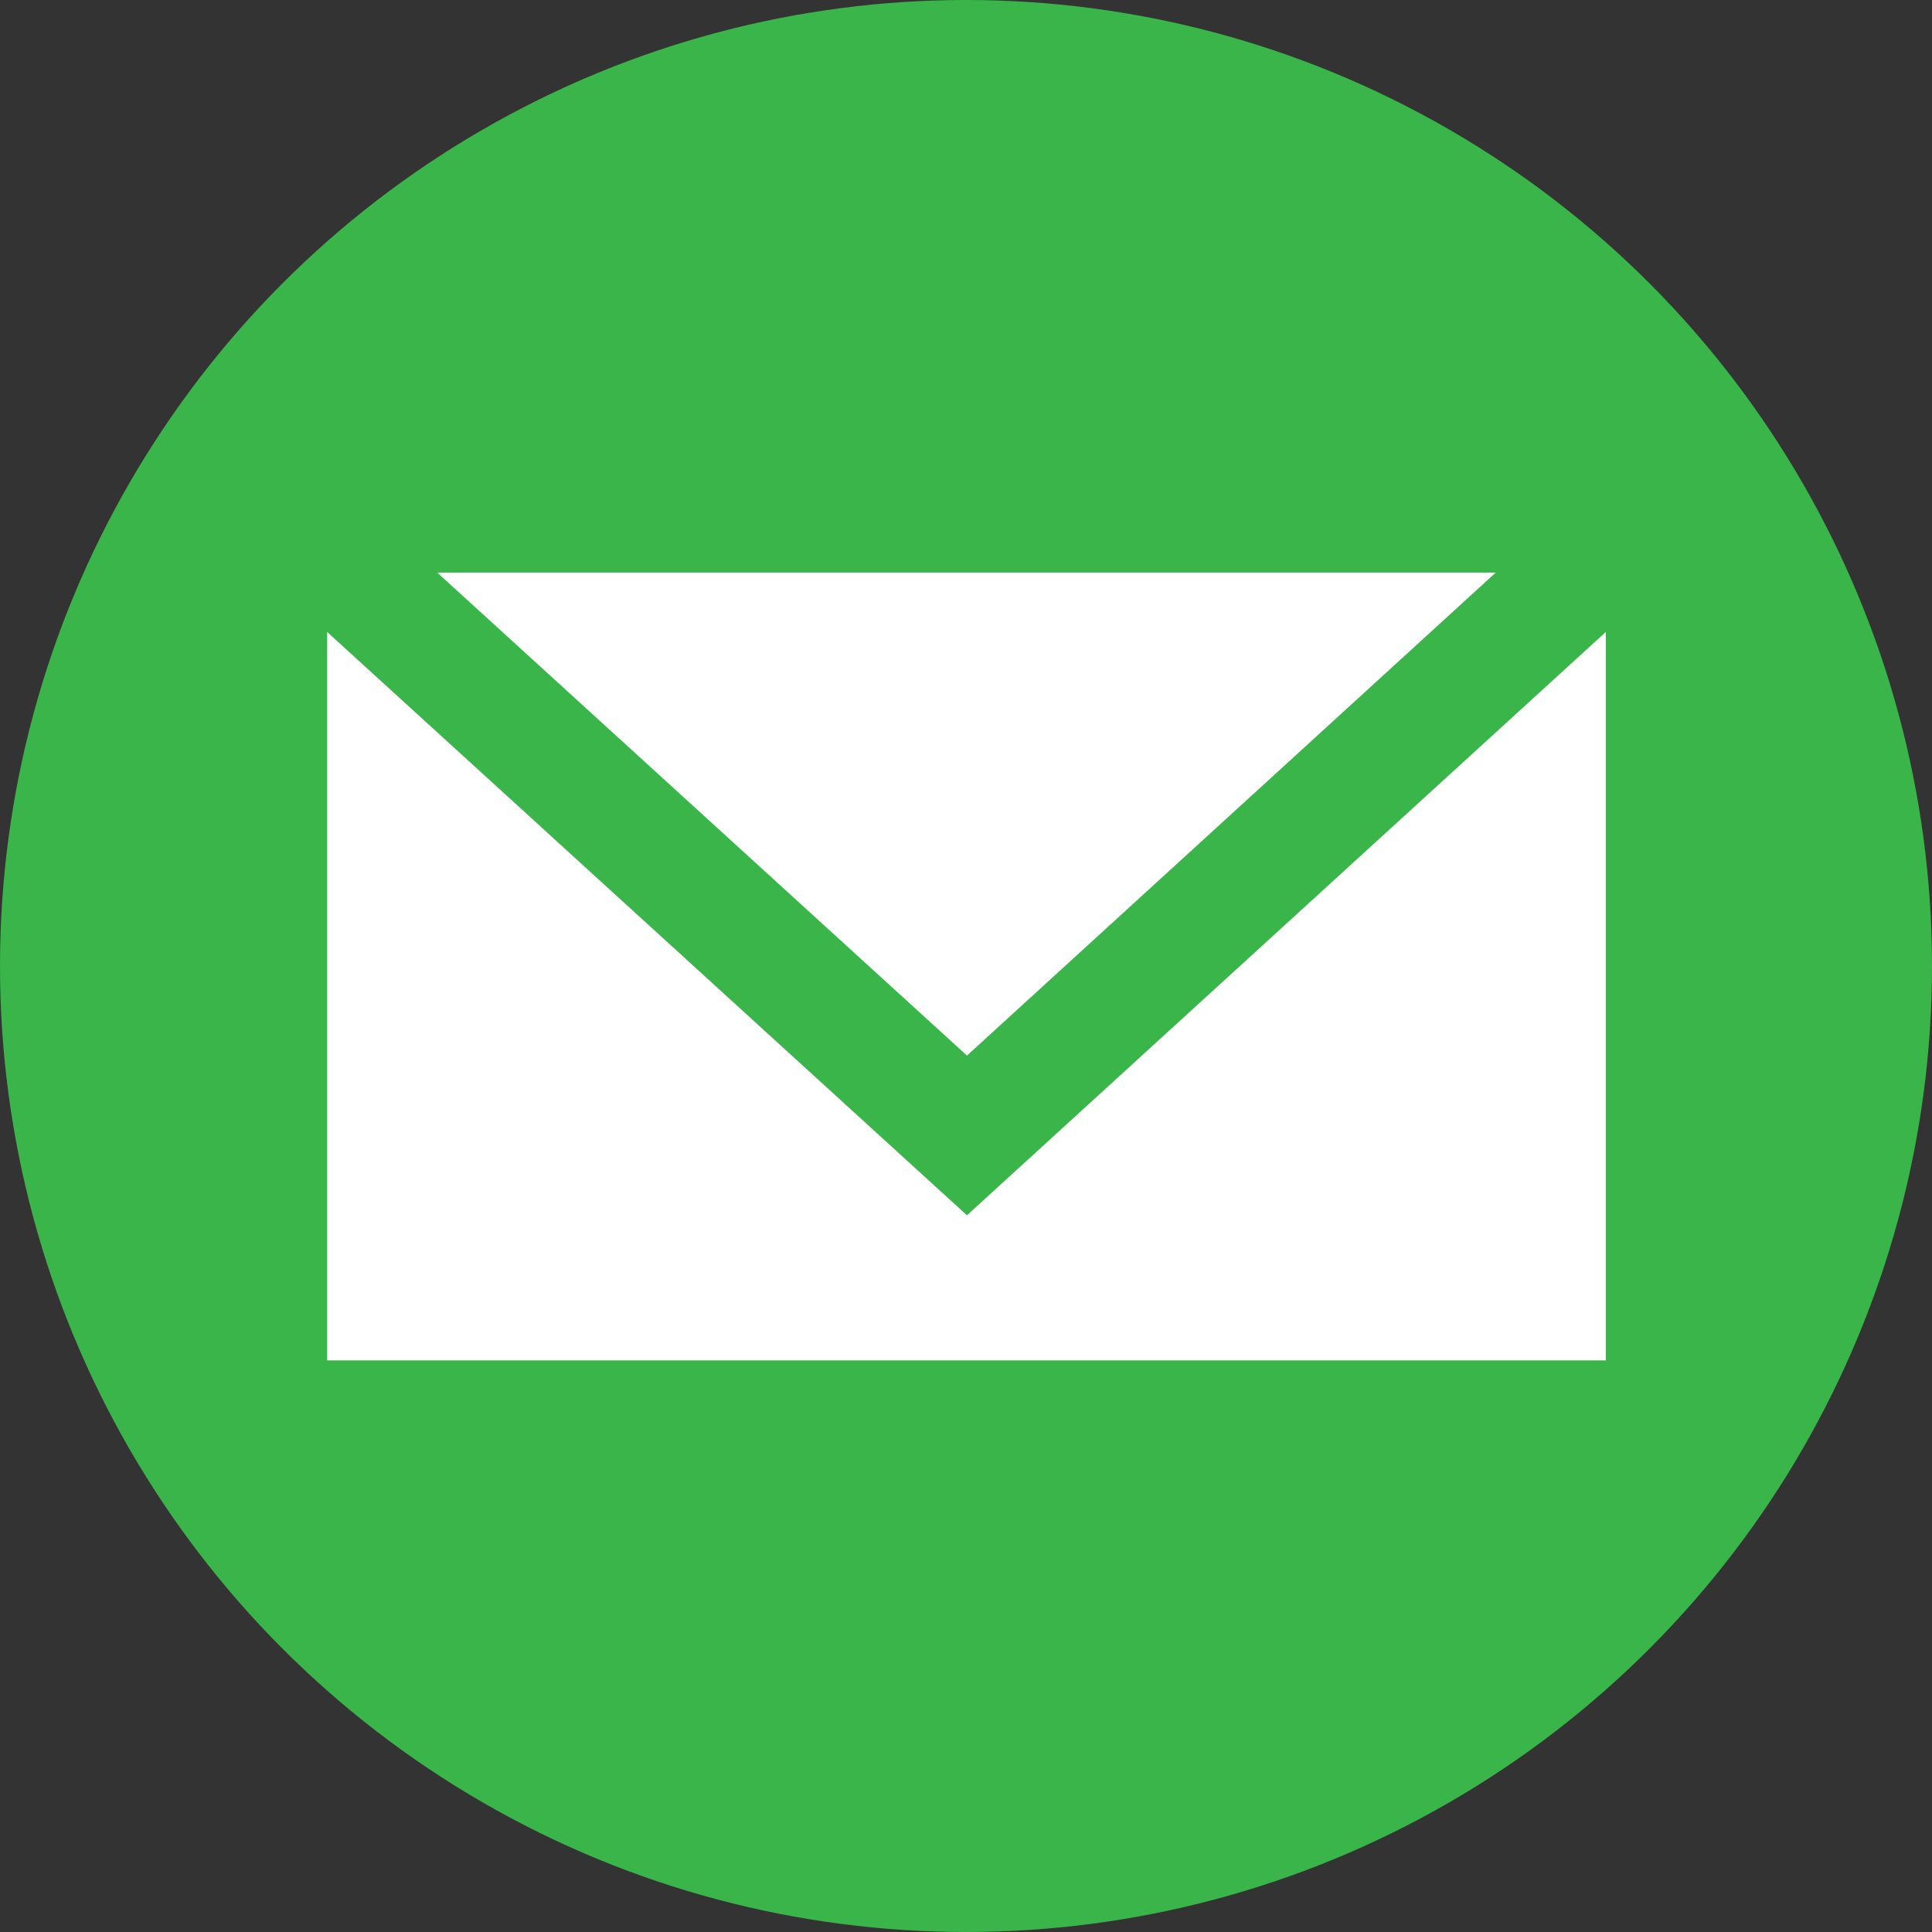 <svg xmlns="http://www.w3.org/2000/svg" viewBox="0 0 19.84 19.84"><rect x="0" y="0" width="19.84" height="19.84" fill="#333333" stroke="none"/><defs><style>.cls-1{fill:#fff1e1;}.cls-2{fill:#39b54a;}.cls-3{fill:#fff;}</style></defs><g id="Camada_2" data-name="Camada 2"><g id="Camada_1-2" data-name="Camada 1"><polygon class="cls-1" points="15.66 6.19 4.83 6.19 10.24 11.13 15.66 6.19"/><polygon class="cls-1" points="10.24 12.77 3.7 6.79 3.7 14.25 16.79 14.25 16.79 6.79 10.24 12.77"/><circle class="cls-2" cx="9.92" cy="9.92" r="9.92"/><polygon class="cls-3" points="15.36 5.88 4.49 5.88 9.93 10.84 15.36 5.88"/><polygon class="cls-3" points="9.93 12.48 3.36 6.49 3.36 13.97 16.49 13.97 16.49 6.49 9.93 12.48"/></g></g></svg>